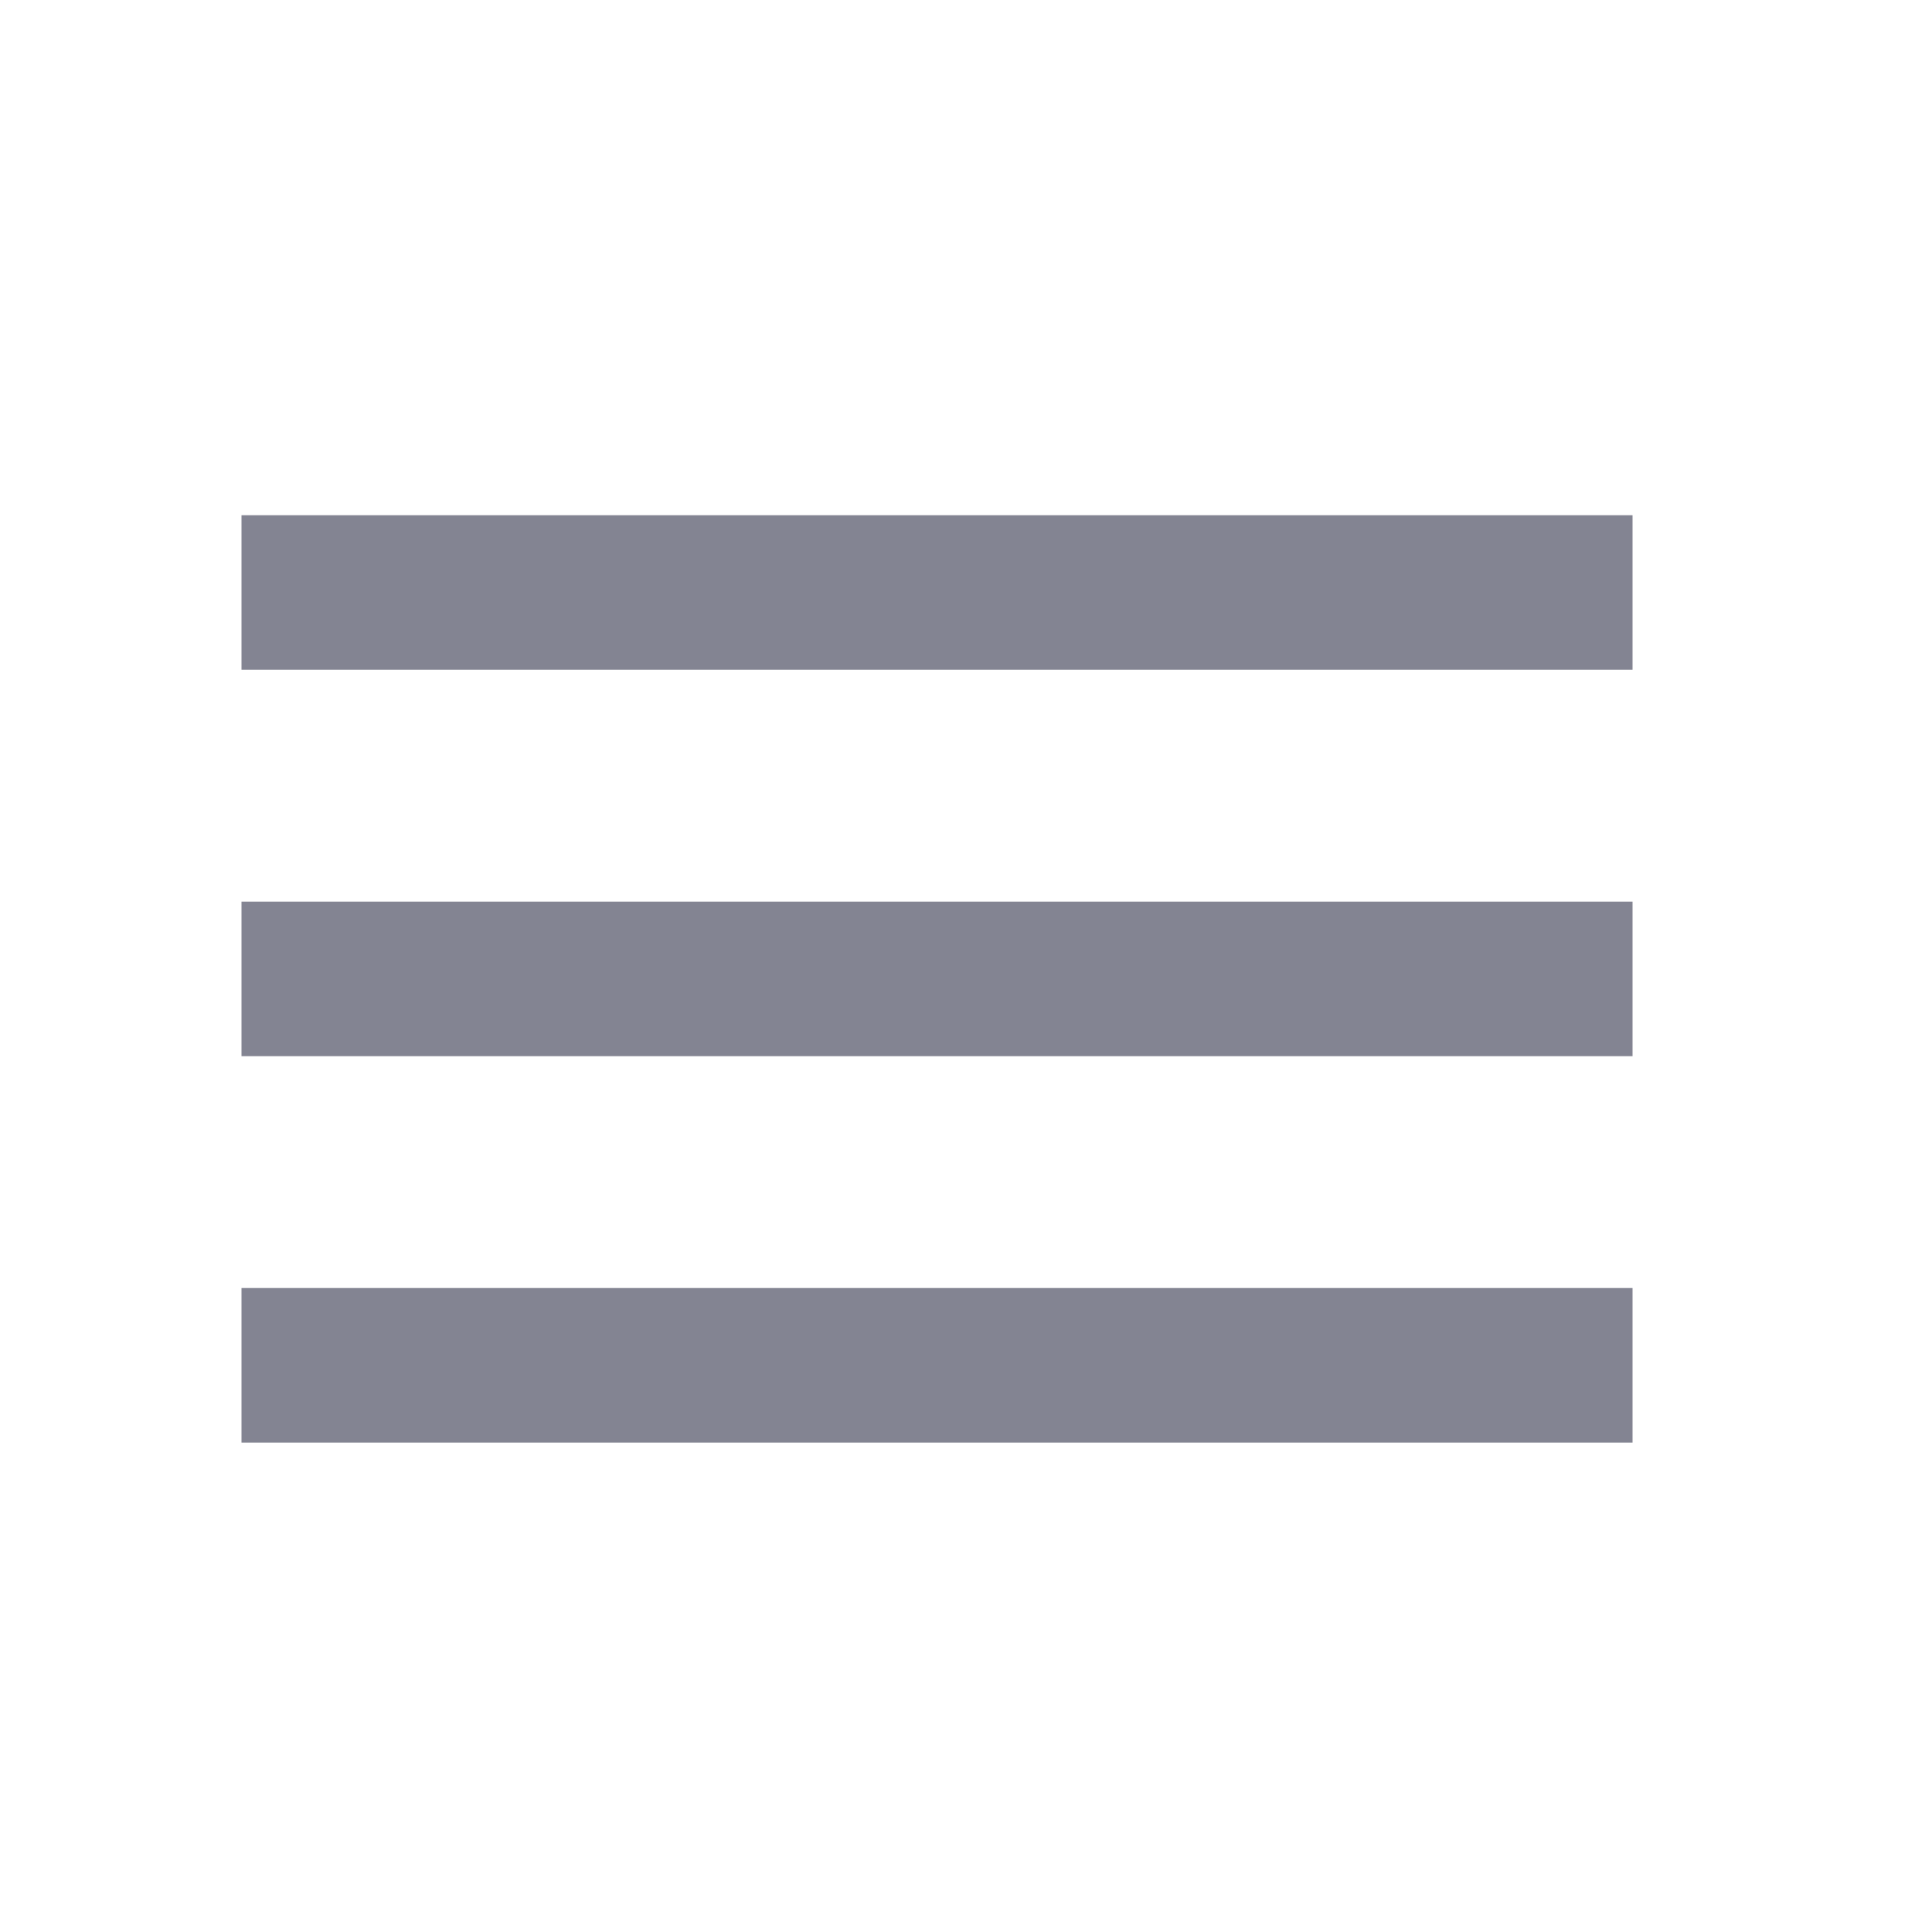 <svg width="25" height="25" viewBox="0 0 25 25" fill="none" xmlns="http://www.w3.org/2000/svg">
<mask id="mask0_1570_15782" style="mask-type:alpha" maskUnits="userSpaceOnUse" x="0" y="0" width="25" height="25">
<rect x="0.125" y="0.667" width="24" height="24" fill="#D9D9D9"/>
</mask>
<g mask="url(#mask0_1570_15782)">
<path d="M3.125 18.667V16.667H21.125V18.667H3.125ZM3.125 13.667V11.667H21.125V13.667H3.125ZM3.125 8.667V6.667H21.125V8.667H3.125Z" fill="#838492"/>
</g>
</svg>
